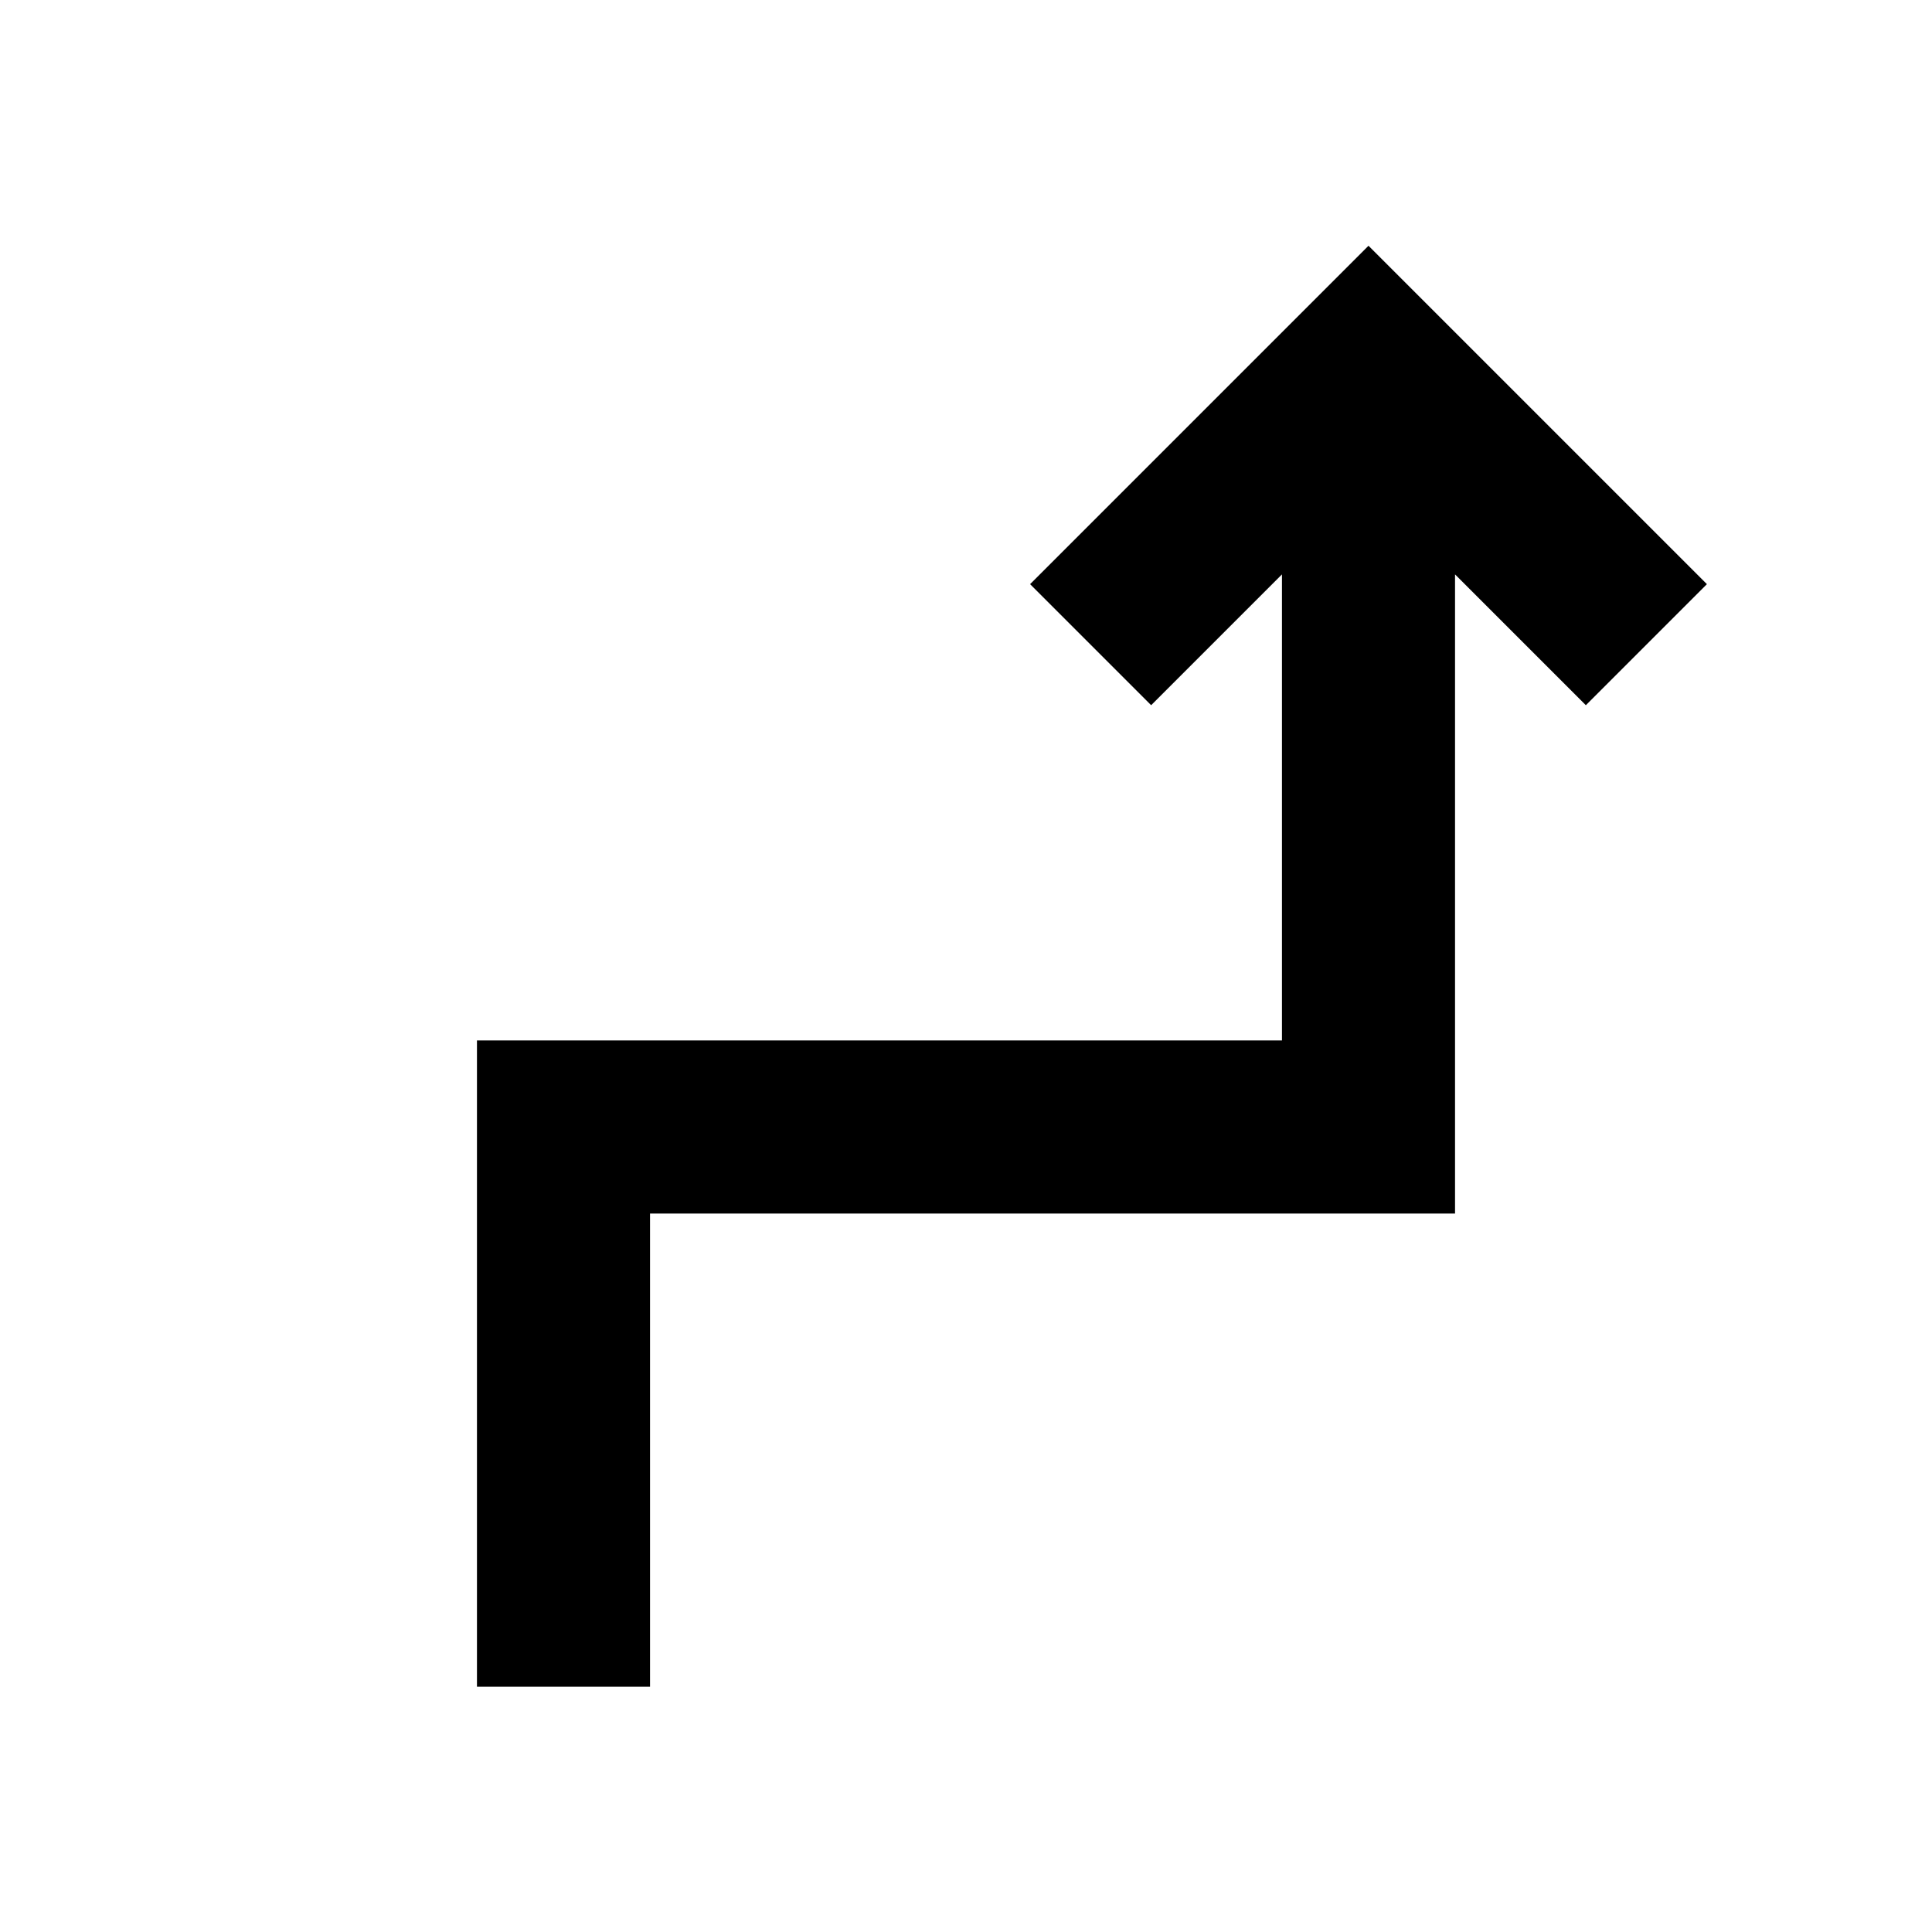 <svg xmlns="http://www.w3.org/2000/svg" height="24" viewBox="0 -960 960 960" width="24"><path d="M237-121.87V-443h400v-231.59l-65 65-60.15-60.15L680-837.89l168.15 168.15L788-609.59l-65-65V-357H323v235.13h-86Z"/></svg>